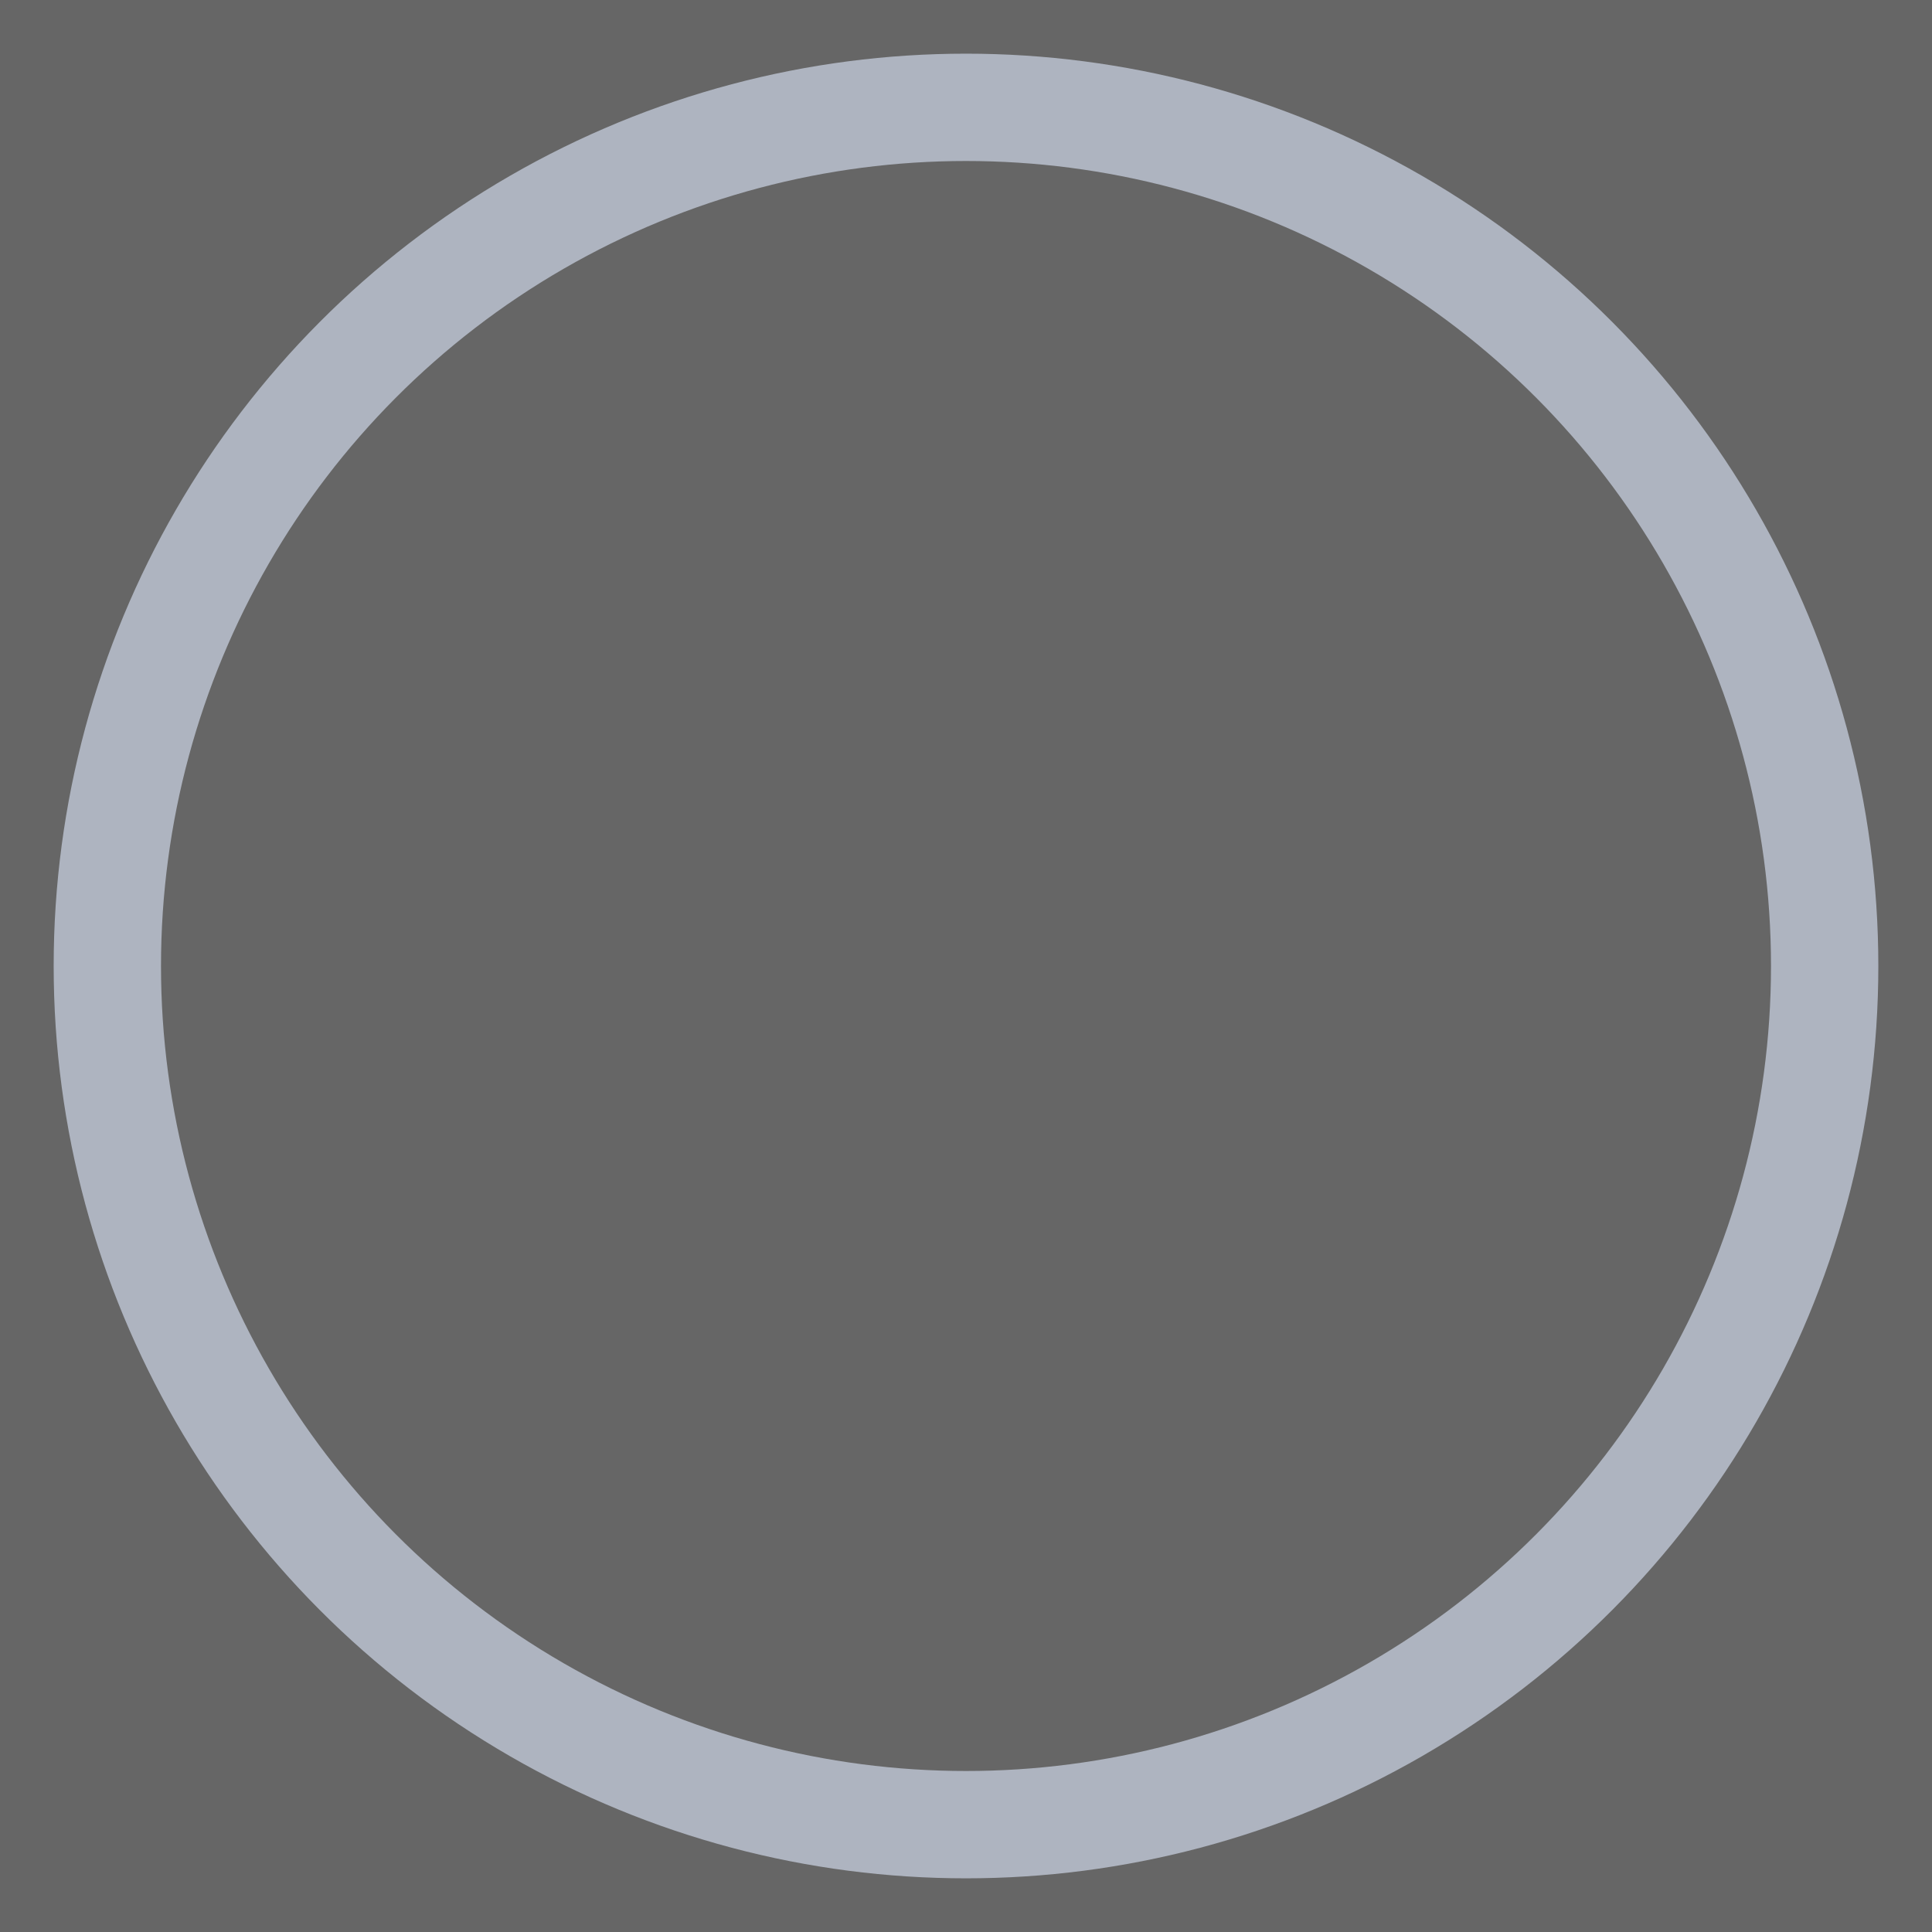 <svg xmlns="http://www.w3.org/2000/svg" xmlns:xlink="http://www.w3.org/1999/xlink" width="18" height="18" viewBox="0 0 18 18">
    <defs>
        <filter id="prefix__a" width="117.6%" height="228.3%" x="-8.8%" y="-40.2%" filterUnits="objectBoundingBox">
            <feMorphology in="SourceAlpha" radius="5" result="shadowSpreadOuter1"/>
            <feOffset dy="11" in="shadowSpreadOuter1" result="shadowOffsetOuter1"/>
            <feGaussianBlur in="shadowOffsetOuter1" result="shadowBlurOuter1" stdDeviation="13"/>
            <feComposite in="shadowBlurOuter1" in2="SourceAlpha" operator="out" result="shadowBlurOuter1"/>
            <feColorMatrix in="shadowBlurOuter1" values="0 0 0 0 0.918 0 0 0 0 0.922 0 0 0 0 0.933 0 0 0 0.536 0"/>
        </filter>
        <rect id="prefix__b" width="335" height="46" x="0" y="0" rx="8"/>
    </defs>
    <g fill="none" fill-rule="evenodd" transform="matrix(-1 0 0 1 38 -15)">
        <use fill="#000" filter="url(#prefix__a)" xlink:href="#prefix__b"/>
        <rect width="334" height="45" x=".5" y=".5" fill="#FFF" fill-opacity=".4" stroke="#EBEDF2" stroke-linejoin="square" rx="8"/>
        <circle cx="29" cy="24" r="8" stroke="#AEB4C0"/>
    </g>
</svg>
